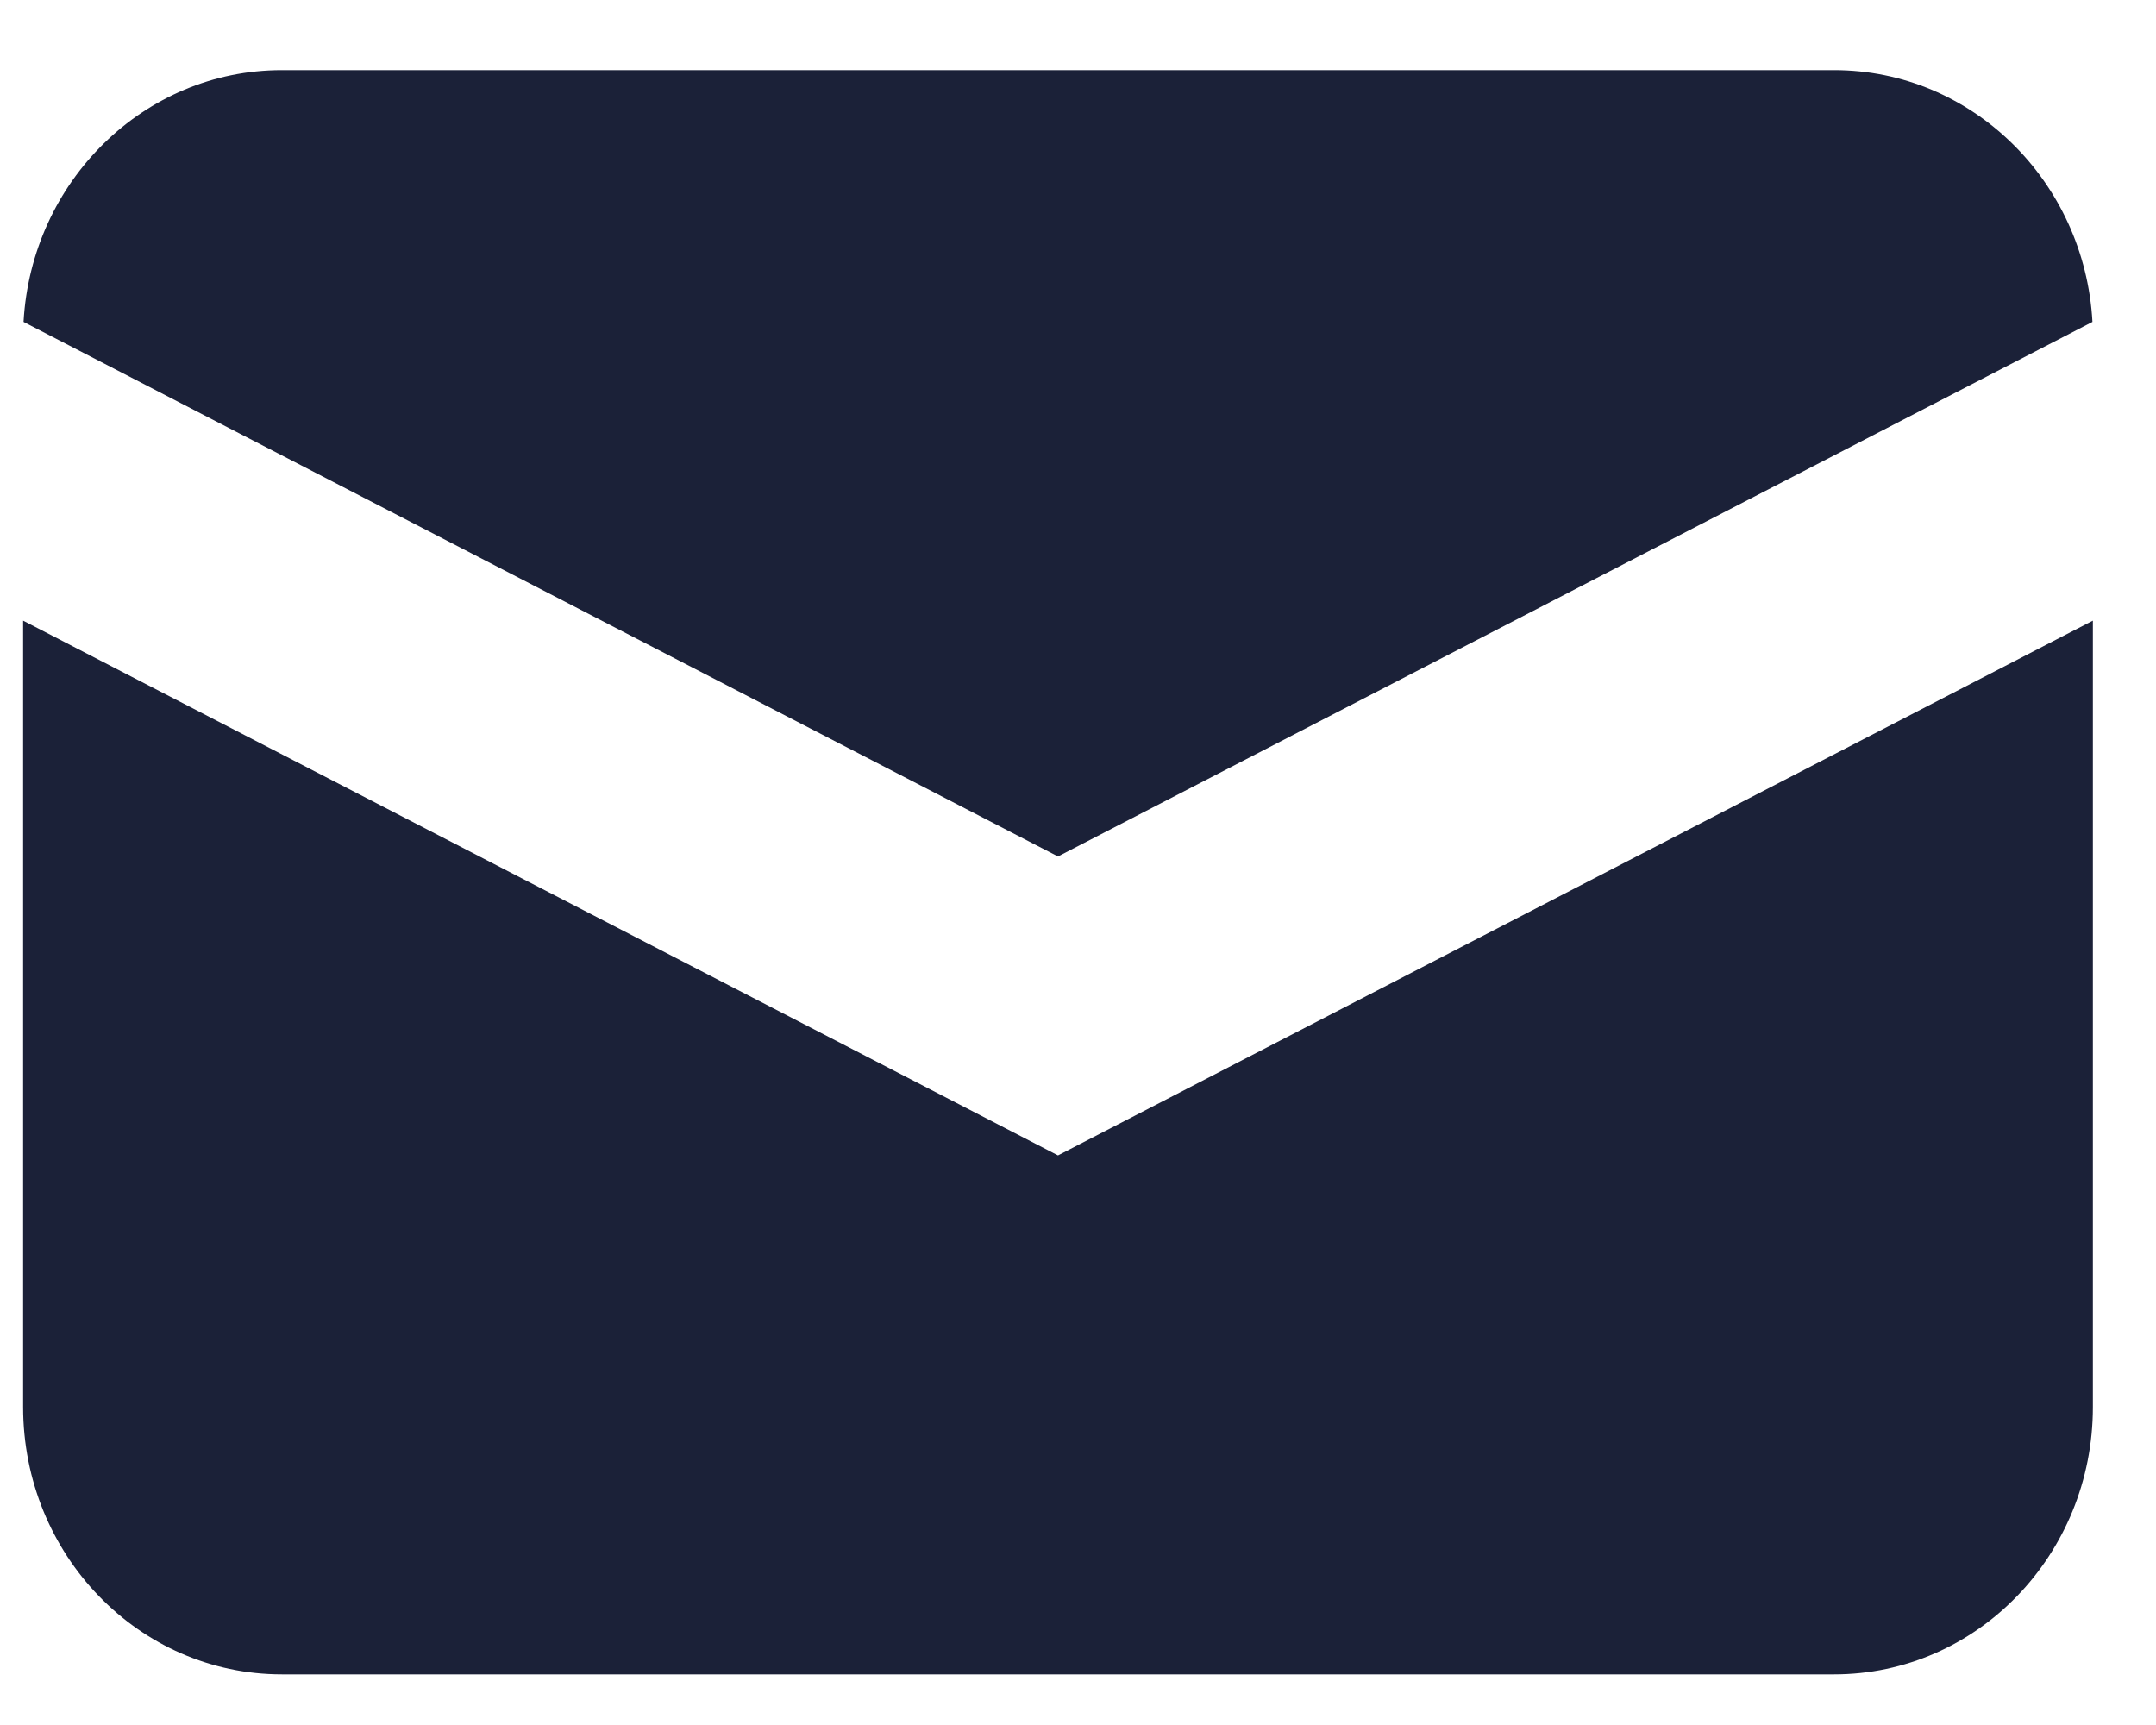 <svg width="25" height="20" viewBox="0 0 25 20" fill="none" xmlns="http://www.w3.org/2000/svg">
<path d="M0.273 3.732L12.268 9.93L24.263 3.732C24.173 2.104 22.866 0.813 21.268 0.813H3.268C1.67 0.813 0.364 2.104 0.273 3.732Z" fill="#1B2138"/>
<path d="M24.268 7.196L12.268 13.396L0.268 7.196V16.313C0.268 18.025 1.611 19.413 3.268 19.413H21.268C22.925 19.413 24.268 18.025 24.268 16.313V7.196Z" fill="#1B2138"/>
</svg>
